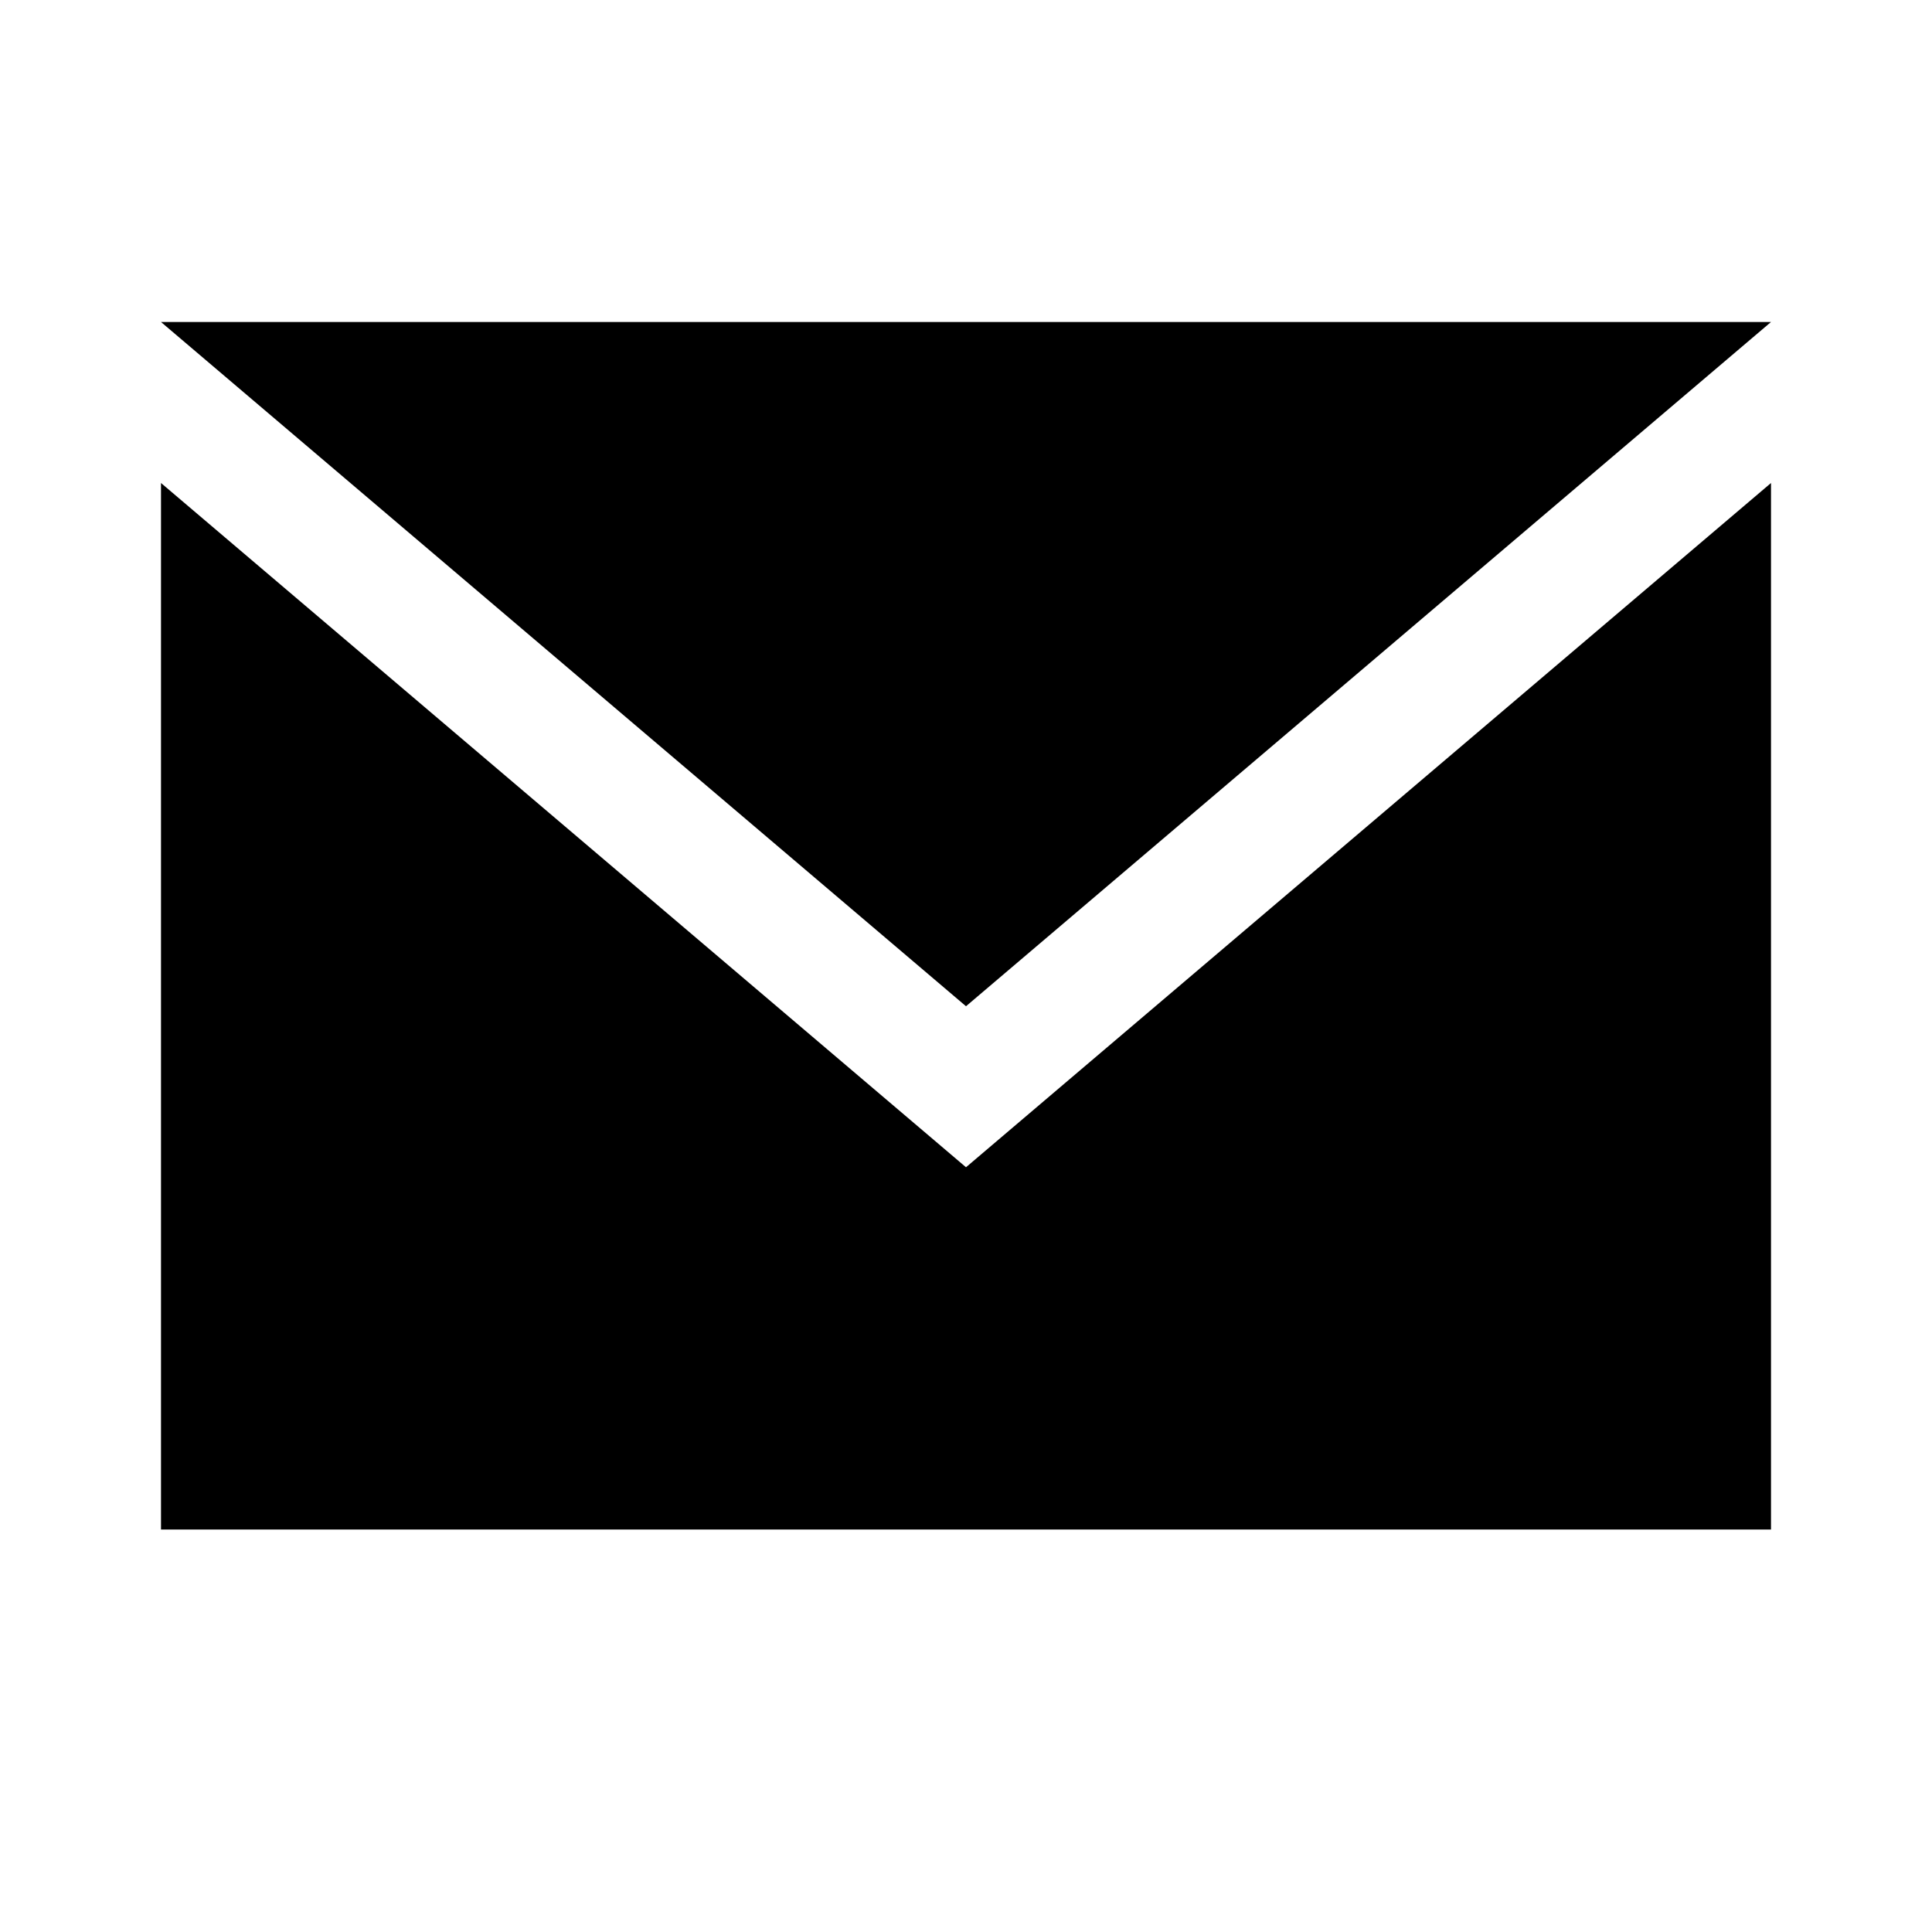 <svg id="Layer_1" data-name="Layer 1" xmlns="http://www.w3.org/2000/svg" viewBox="0 0 24 24">
  <title>ic_email</title>
  <polygon points="2 4 22 4 12 12.5 2 4"/>
  <polygon points="12 14.5 2 6 2 19 22 19 22 6 12 14.5"/>
</svg>
